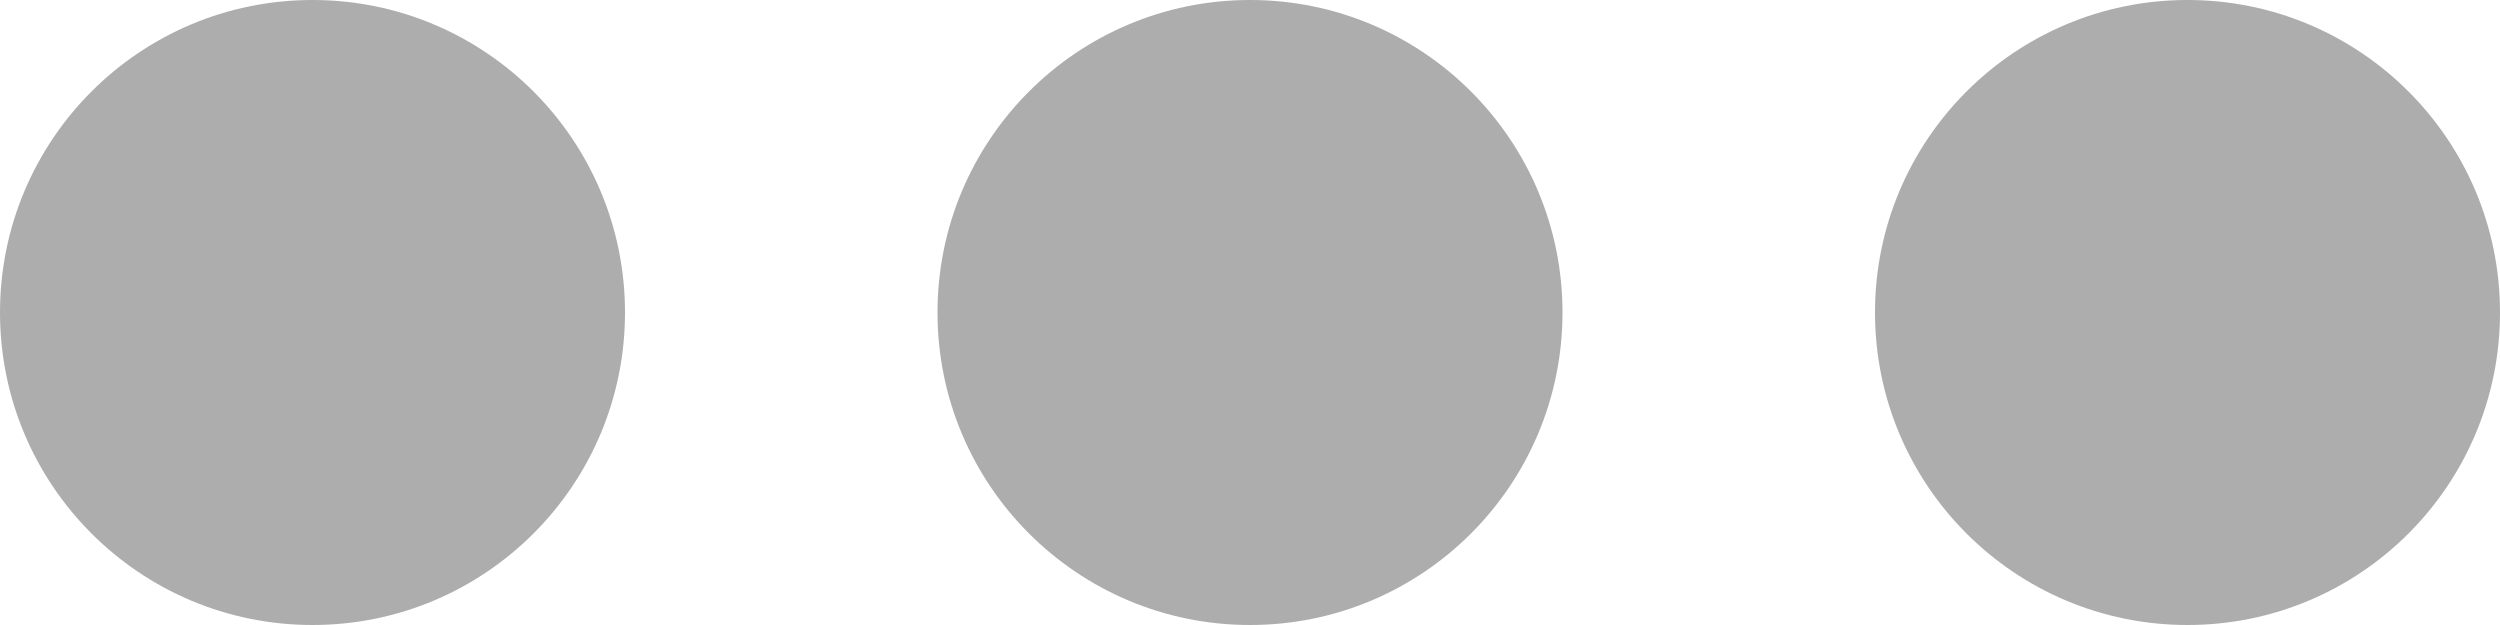 <svg xmlns="http://www.w3.org/2000/svg" width="16" height="4" viewBox="0 0 16 4">
  <title>
    more-small
  </title>
  <path fill="#ADADAD" fill-rule="evenodd" d="M2,4 C0.895,4 1.3527075e-16,3.105 0,2 C-1.3527075e-16,0.895 0.895,2.02906125e-16 2,0 C3.105,6.76353751e-17 4,0.895 4,2 C4,3.105 3.105,4 2,4 Z M8,4 C6.895,4 6,3.105 6,2 C6,0.895 6.895,2.02906125e-16 8,0 C9.105,6.76353751e-17 10,0.895 10,2 C10,3.105 9.105,4 8,4 Z M14,4 C12.895,4 12,3.105 12,2 C12,0.895 12.895,2.02906125e-16 14,0 C15.105,6.76353751e-17 16,0.895 16,2 C16,3.105 15.105,4 14,4 Z"/>
</svg>
